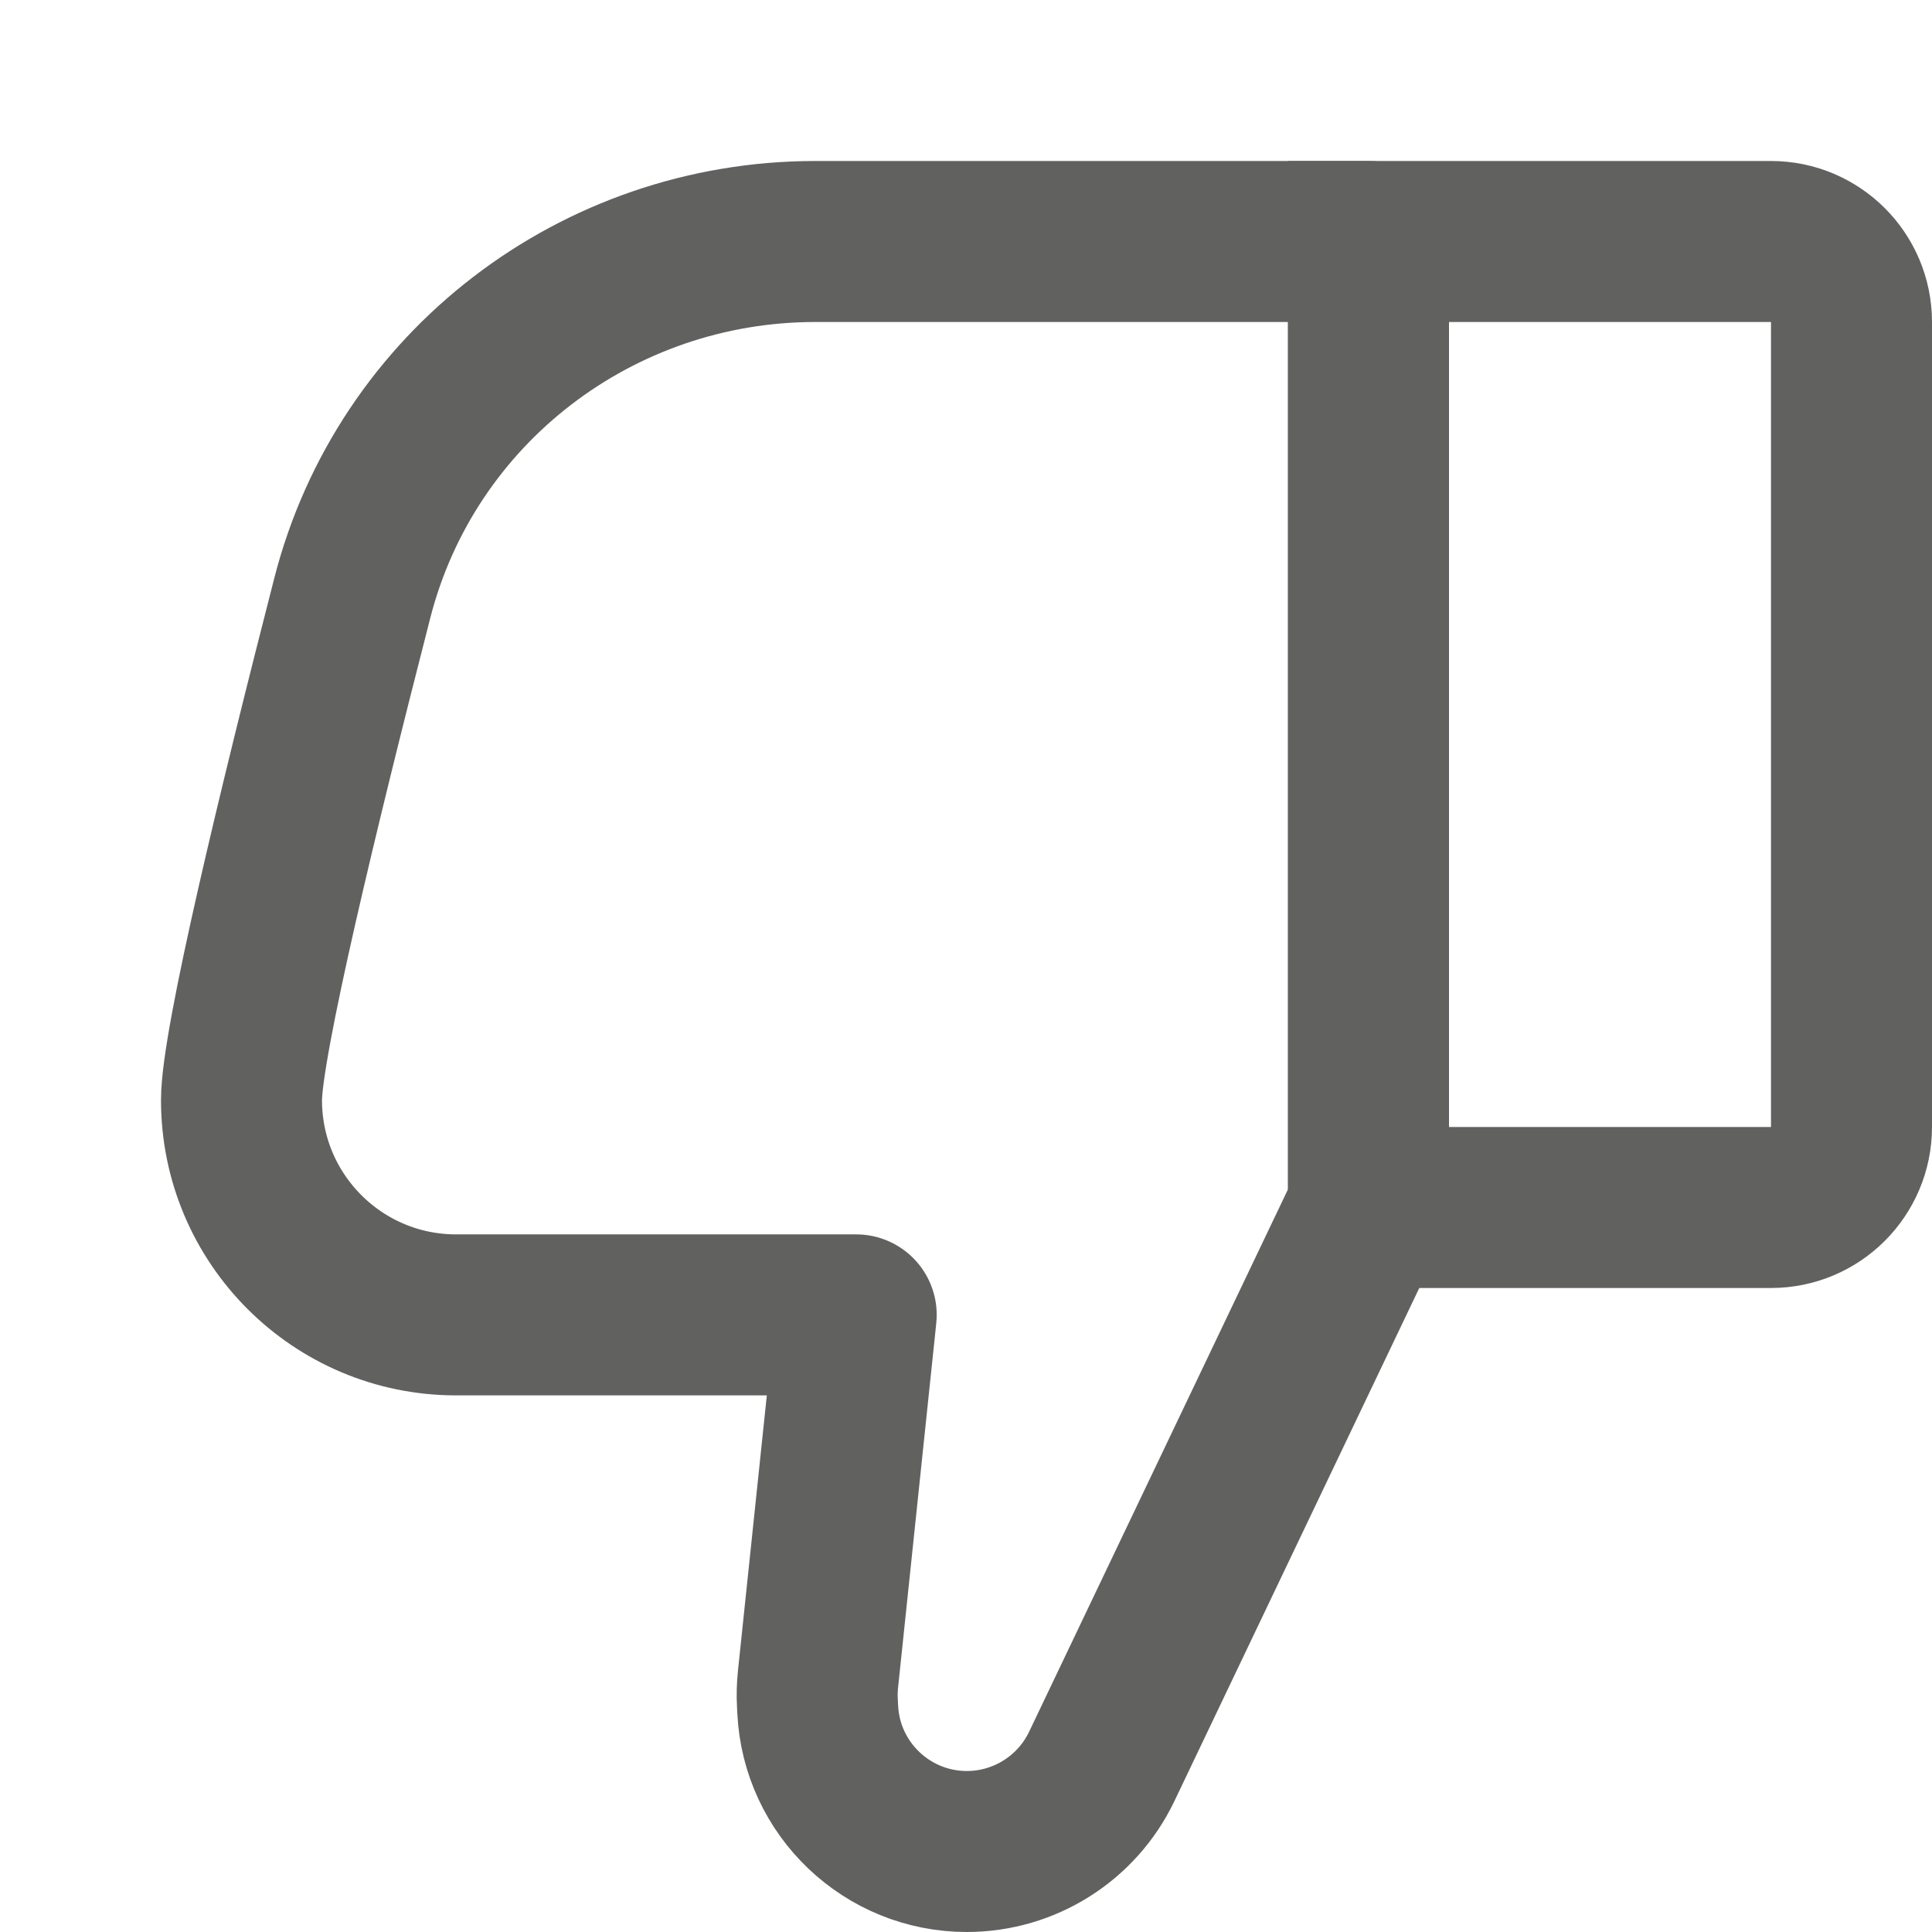 <svg width="12" height="12" viewBox="0 0 12 12" fill="none" xmlns="http://www.w3.org/2000/svg">
<path d="M6.843 10.972L8.5 7.5V1.5H5.064C3.711 1.5 2.523 2.405 2.188 3.715C1.853 5.02 1.5 6.482 1.5 6.833C1.5 7.57 2.097 8.167 2.833 8.167H5.318L5.081 10.428C5.076 10.478 5.074 10.527 5.077 10.577L5.079 10.618C5.103 11.112 5.511 11.5 6.005 11.5C6.363 11.5 6.689 11.294 6.843 10.972Z" stroke="#616160" stroke-linejoin="round"/>
<path d="M11.5 7C11.5 7.276 11.276 7.5 11 7.5H8.5V1.5H11C11.276 1.5 11.5 1.724 11.5 2V7Z" stroke="#616160"/>
</svg>
